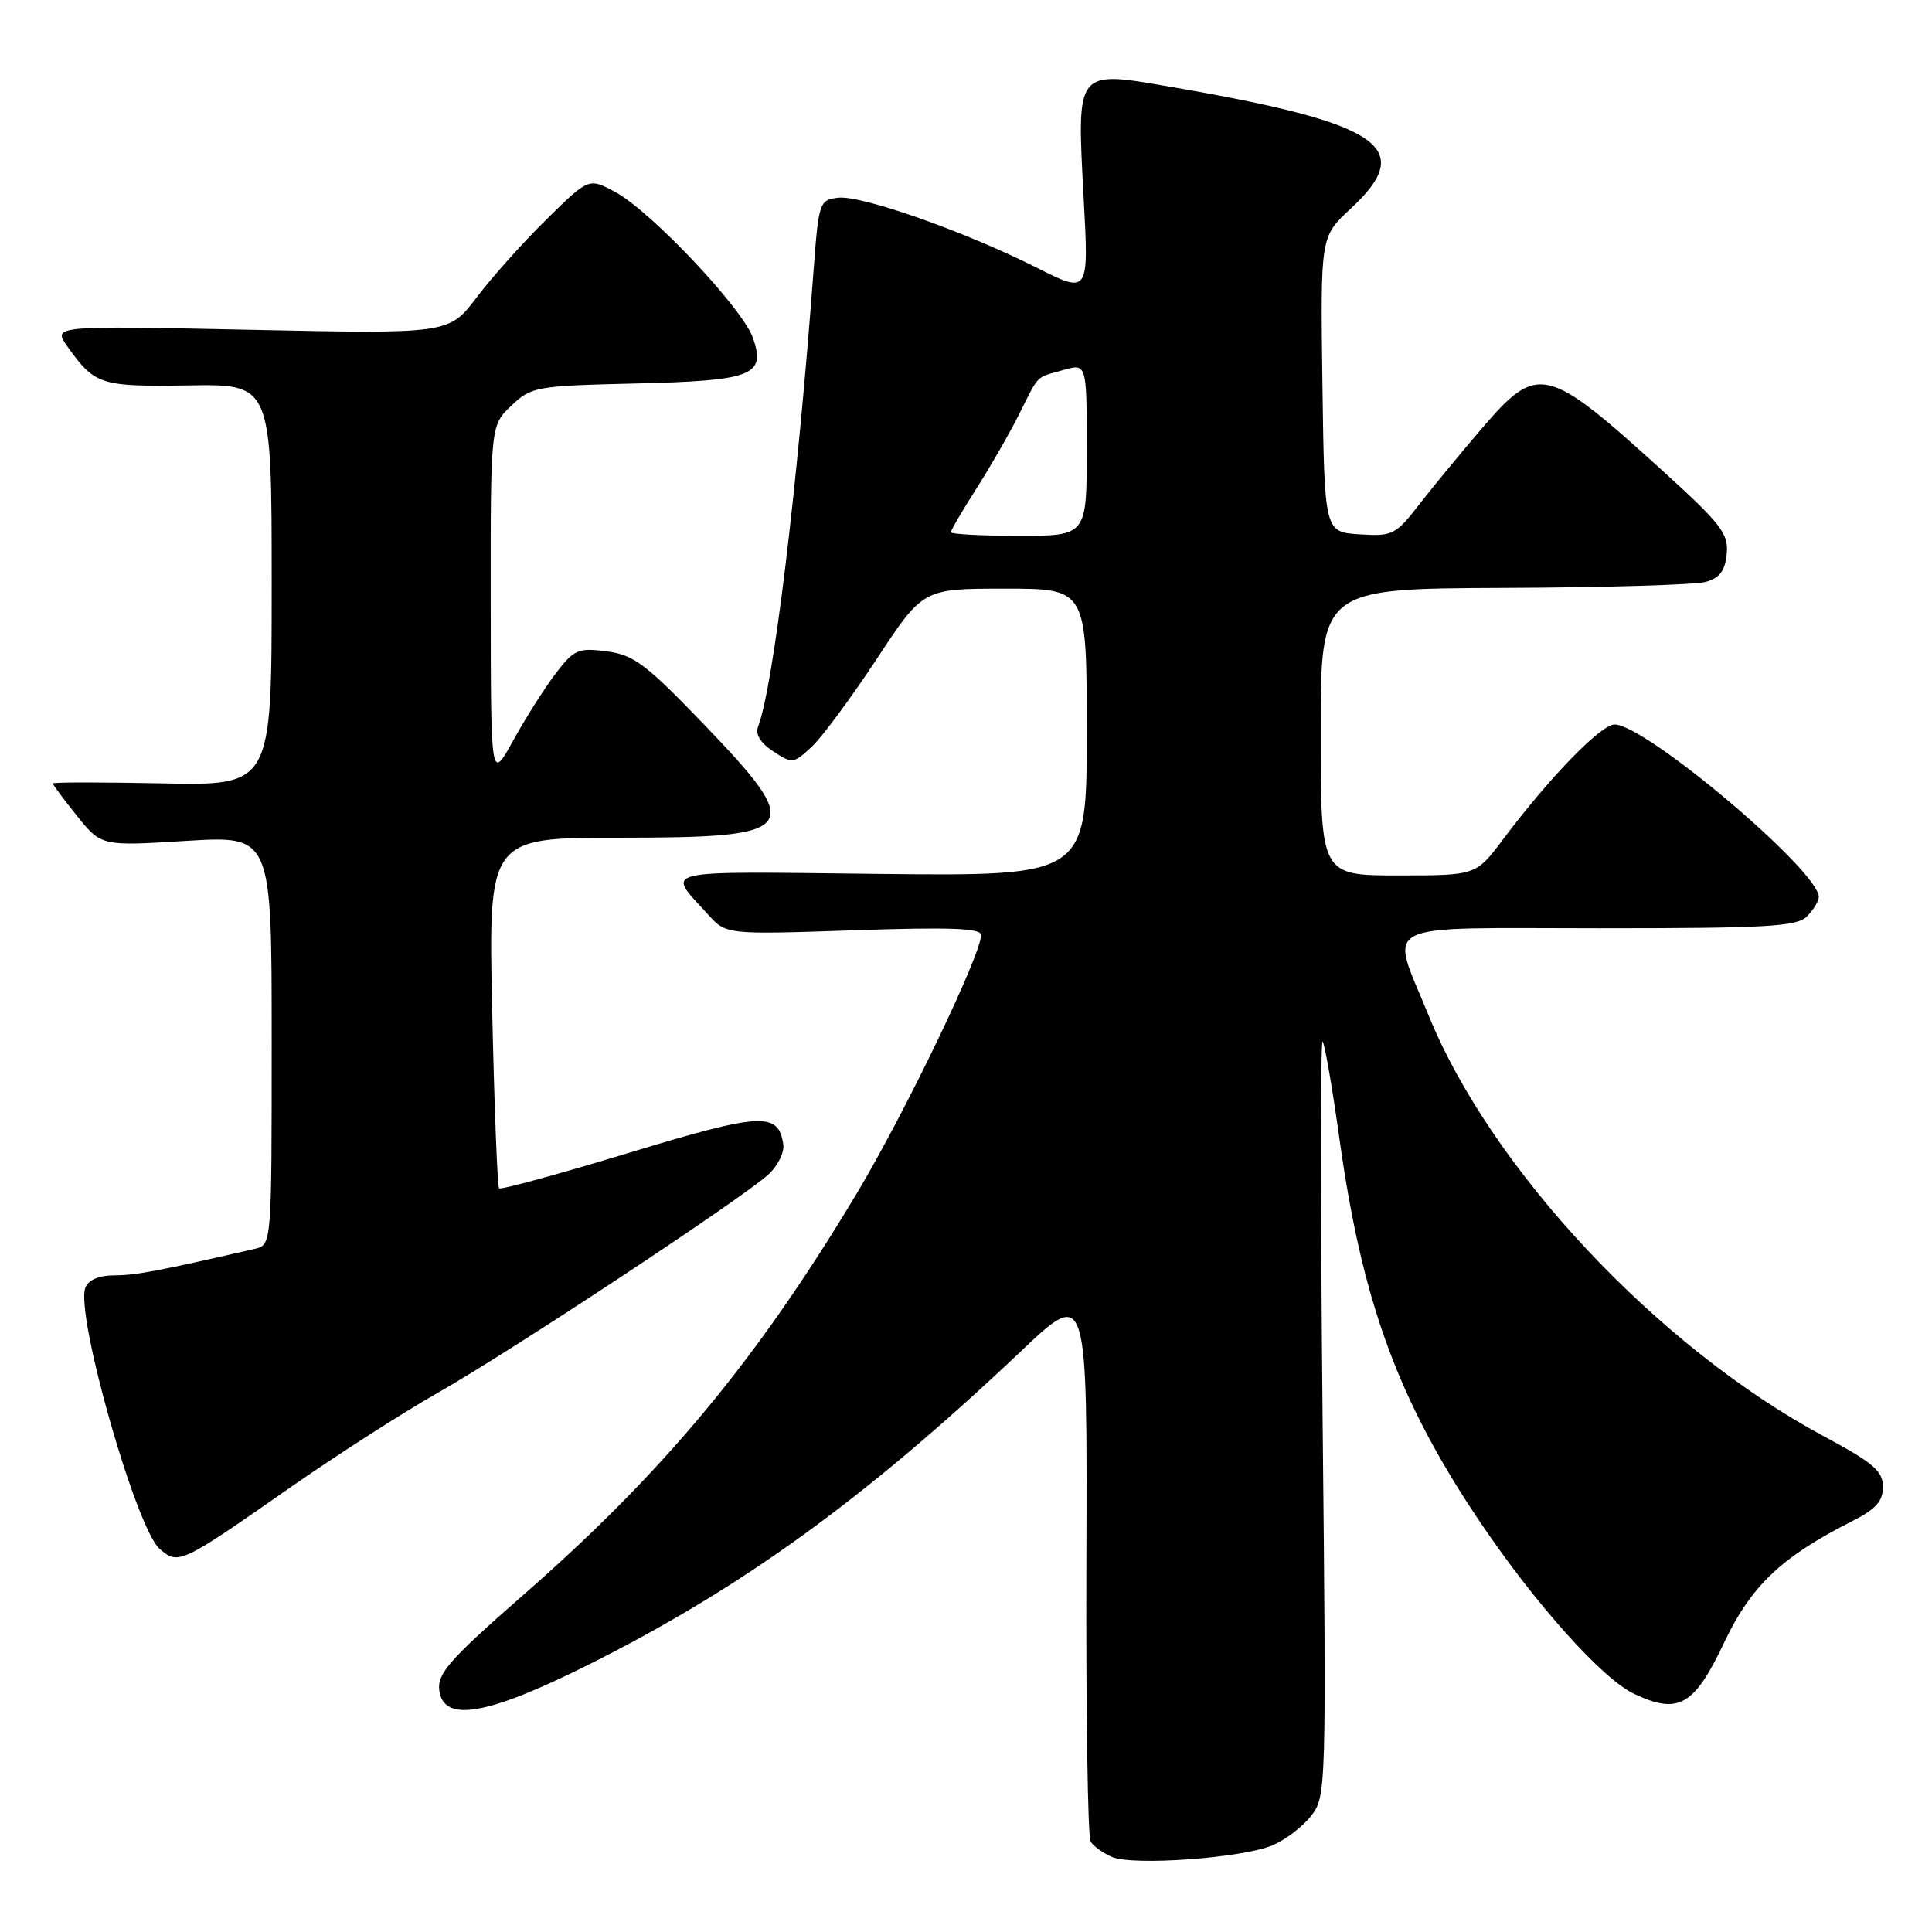 <?xml version="1.0" encoding="UTF-8" standalone="no"?>
<!DOCTYPE svg PUBLIC "-//W3C//DTD SVG 1.1//EN" "http://www.w3.org/Graphics/SVG/1.1/DTD/svg11.dtd" >
<svg xmlns="http://www.w3.org/2000/svg" xmlns:xlink="http://www.w3.org/1999/xlink" version="1.1" viewBox="0 0 256 256">
 <g >
 <path fill="currentColor"
d=" M 168.58 244.53 C 170.28 243.82 172.59 242.07 173.71 240.64 C 175.73 238.07 175.76 237.31 175.25 187.77 C 174.97 160.12 174.97 137.72 175.25 138.00 C 175.53 138.28 176.54 144.12 177.50 151.00 C 180.53 172.66 185.31 185.66 196.20 201.80 C 203.48 212.58 212.33 222.46 216.50 224.43 C 222.39 227.23 224.48 226.05 228.44 217.69 C 232.04 210.11 236.05 206.30 245.44 201.55 C 248.55 199.98 249.50 198.92 249.50 197.01 C 249.50 194.92 248.23 193.83 241.66 190.31 C 219.75 178.56 197.59 154.95 189.28 134.50 C 184.15 121.87 181.94 123.00 211.93 123.00 C 234.17 123.00 238.08 122.78 239.43 121.43 C 240.29 120.56 241.00 119.41 241.00 118.85 C 241.00 115.38 218.05 96.00 213.94 96.00 C 212.12 96.00 205.33 103.00 199.14 111.25 C 195.57 116.00 195.57 116.00 185.29 116.00 C 175.00 116.00 175.00 116.00 175.00 97.00 C 175.00 78.00 175.00 78.00 199.25 77.90 C 212.59 77.85 224.62 77.49 226.00 77.11 C 227.86 76.60 228.58 75.64 228.80 73.40 C 229.06 70.72 228.09 69.45 220.30 62.38 C 204.90 48.39 203.77 48.12 196.37 56.75 C 193.66 59.91 189.93 64.43 188.09 66.80 C 184.92 70.89 184.53 71.08 180.13 70.80 C 175.50 70.50 175.50 70.50 175.23 50.93 C 174.96 31.36 174.96 31.36 178.98 27.64 C 187.78 19.50 183.06 16.31 155.04 11.49 C 142.50 9.34 142.67 9.12 143.59 26.22 C 144.28 38.95 144.28 38.95 137.39 35.48 C 127.84 30.67 114.14 25.84 111.06 26.20 C 108.57 26.49 108.48 26.76 107.79 36.00 C 105.62 65.06 102.46 91.03 100.45 96.28 C 100.06 97.30 100.77 98.46 102.46 99.56 C 104.98 101.22 105.16 101.20 107.58 98.93 C 108.96 97.63 112.83 92.39 116.19 87.29 C 122.30 78.00 122.30 78.00 133.15 78.00 C 144.00 78.00 144.00 78.00 144.00 97.05 C 144.00 116.09 144.00 116.09 116.58 115.80 C 86.56 115.47 88.30 115.06 93.81 121.17 C 96.22 123.84 96.22 123.84 113.11 123.27 C 125.88 122.83 130.00 122.99 130.00 123.89 C 130.00 126.52 119.91 147.47 113.51 158.16 C 100.25 180.27 87.94 195.08 69.25 211.42 C 59.65 219.82 57.95 221.74 58.20 223.92 C 58.71 228.31 64.51 227.32 78.00 220.57 C 98.35 210.39 114.75 198.49 135.29 179.04 C 144.08 170.71 144.08 170.71 143.95 206.81 C 143.88 226.66 144.14 243.41 144.51 244.02 C 144.89 244.64 146.17 245.56 147.35 246.06 C 150.12 247.25 164.57 246.21 168.58 244.53 Z  M 38.50 197.07 C 44.55 192.85 53.33 187.22 58.00 184.56 C 67.52 179.16 98.25 158.87 101.79 155.65 C 103.05 154.51 103.95 152.70 103.79 151.64 C 103.14 147.30 100.91 147.42 83.36 152.75 C 74.10 155.56 66.35 157.68 66.13 157.46 C 65.91 157.24 65.50 146.70 65.22 134.03 C 64.71 111.00 64.71 111.00 82.16 111.00 C 106.07 111.00 106.78 110.04 93.25 95.96 C 85.59 87.99 83.99 86.78 80.39 86.31 C 76.60 85.82 76.07 86.05 73.63 89.24 C 72.17 91.15 69.65 95.14 68.01 98.10 C 65.04 103.50 65.04 103.50 65.02 79.94 C 65.00 56.37 65.00 56.37 67.75 53.76 C 70.40 51.24 71.01 51.13 84.10 50.82 C 99.74 50.45 101.51 49.77 99.77 44.78 C 98.42 40.88 86.26 27.99 81.55 25.46 C 78.02 23.55 78.02 23.55 72.45 29.03 C 69.38 32.04 65.22 36.69 63.19 39.37 C 59.50 44.25 59.50 44.25 33.24 43.70 C 6.97 43.15 6.97 43.15 8.94 45.92 C 12.58 51.02 13.29 51.25 25.00 51.07 C 36.00 50.89 36.00 50.89 36.00 77.50 C 36.00 104.10 36.00 104.10 21.50 103.80 C 13.52 103.64 7.00 103.64 7.00 103.81 C 7.00 103.98 8.45 105.92 10.21 108.12 C 13.43 112.12 13.43 112.12 24.71 111.42 C 36.00 110.73 36.00 110.73 36.00 137.85 C 36.00 164.96 36.00 164.96 33.75 165.48 C 21.04 168.41 18.06 168.97 15.22 168.99 C 13.12 168.99 11.71 169.59 11.31 170.62 C 9.96 174.16 18.04 202.55 21.16 205.24 C 23.66 207.38 23.89 207.27 38.50 197.07 Z  M 126.00 70.52 C 126.00 70.26 127.51 67.67 129.36 64.77 C 131.21 61.87 133.74 57.48 134.98 55.00 C 137.76 49.48 137.14 50.11 140.86 49.04 C 144.00 48.14 144.00 48.14 144.00 59.57 C 144.00 71.00 144.00 71.00 135.00 71.00 C 130.05 71.00 126.00 70.78 126.00 70.52 Z "/>
</g>
</svg>